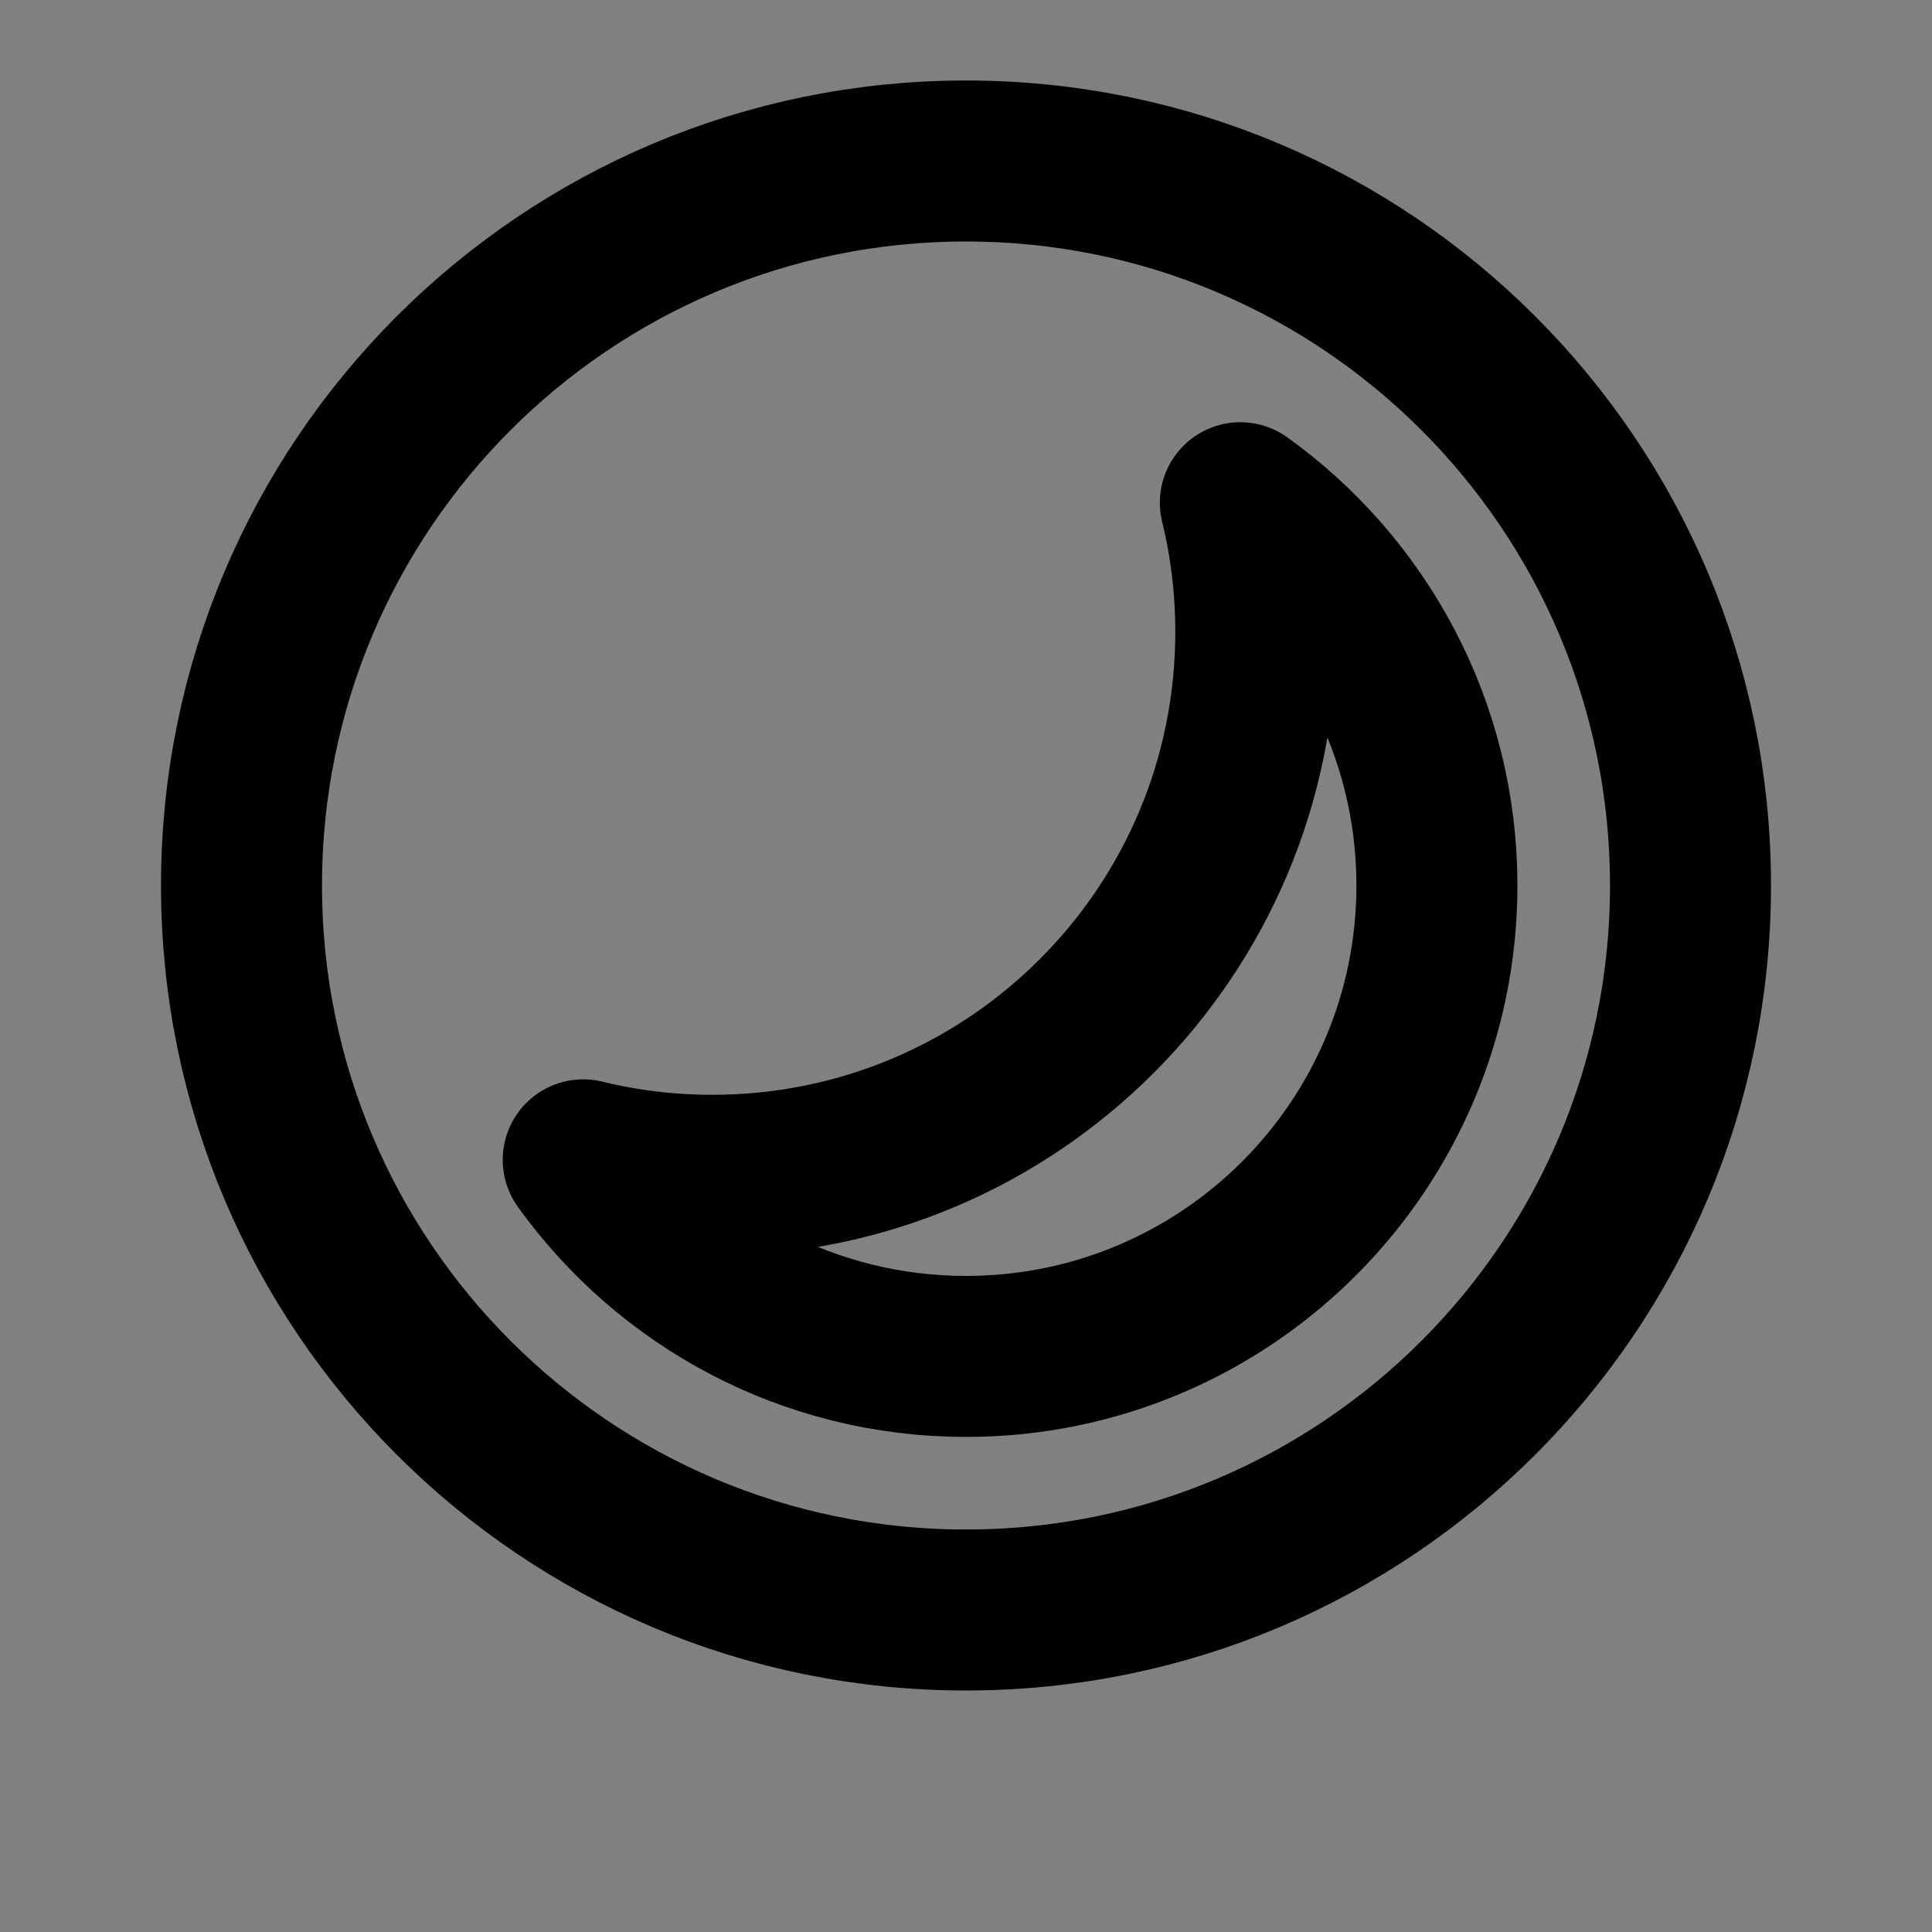 <svg width="24" height="24" viewBox="0 0 24 24" fill="none" xmlns="http://www.w3.org/2000/svg">
<rect x="0" y="0" width="24" height="24" fill="#808080" stroke="none"/>
<path d="M12 20C16.971 20 21 15.971 21 11C21 6.029 16.971 2 12 2C7.029 2 3 6.029 3 11C3 15.971 7.029 20 12 20Z" fill="white" fill-opacity="0.01"/>
<path d="M15.6 7.85C15.6 11.578 12.578 14.6 8.85 14.6C8.297 14.6 7.759 14.534 7.245 14.408C8.306 15.887 10.041 16.85 12 16.85C15.231 16.85 17.85 14.231 17.85 11C17.85 9.041 16.887 7.306 15.408 6.245C15.534 6.759 15.6 7.297 15.6 7.85Z" fill="white" fill-opacity="0.01"/>
<path d="M12 20C16.971 20 21 15.971 21 11C21 6.029 16.971 2 12 2C7.029 2 3 6.029 3 11C3 15.971 7.029 20 12 20Z" stroke="current" stroke-width="2" stroke-linecap="round" stroke-linejoin="round"/>
<path d="M15.6 7.85C15.6 11.578 12.578 14.6 8.85 14.6C8.297 14.6 7.759 14.534 7.245 14.408C8.306 15.887 10.041 16.85 12 16.85C15.231 16.85 17.85 14.231 17.85 11C17.85 9.041 16.887 7.306 15.408 6.245C15.534 6.759 15.6 7.297 15.6 7.85Z" stroke="current" stroke-width="2" stroke-linecap="round" stroke-linejoin="round"/>
</svg>
